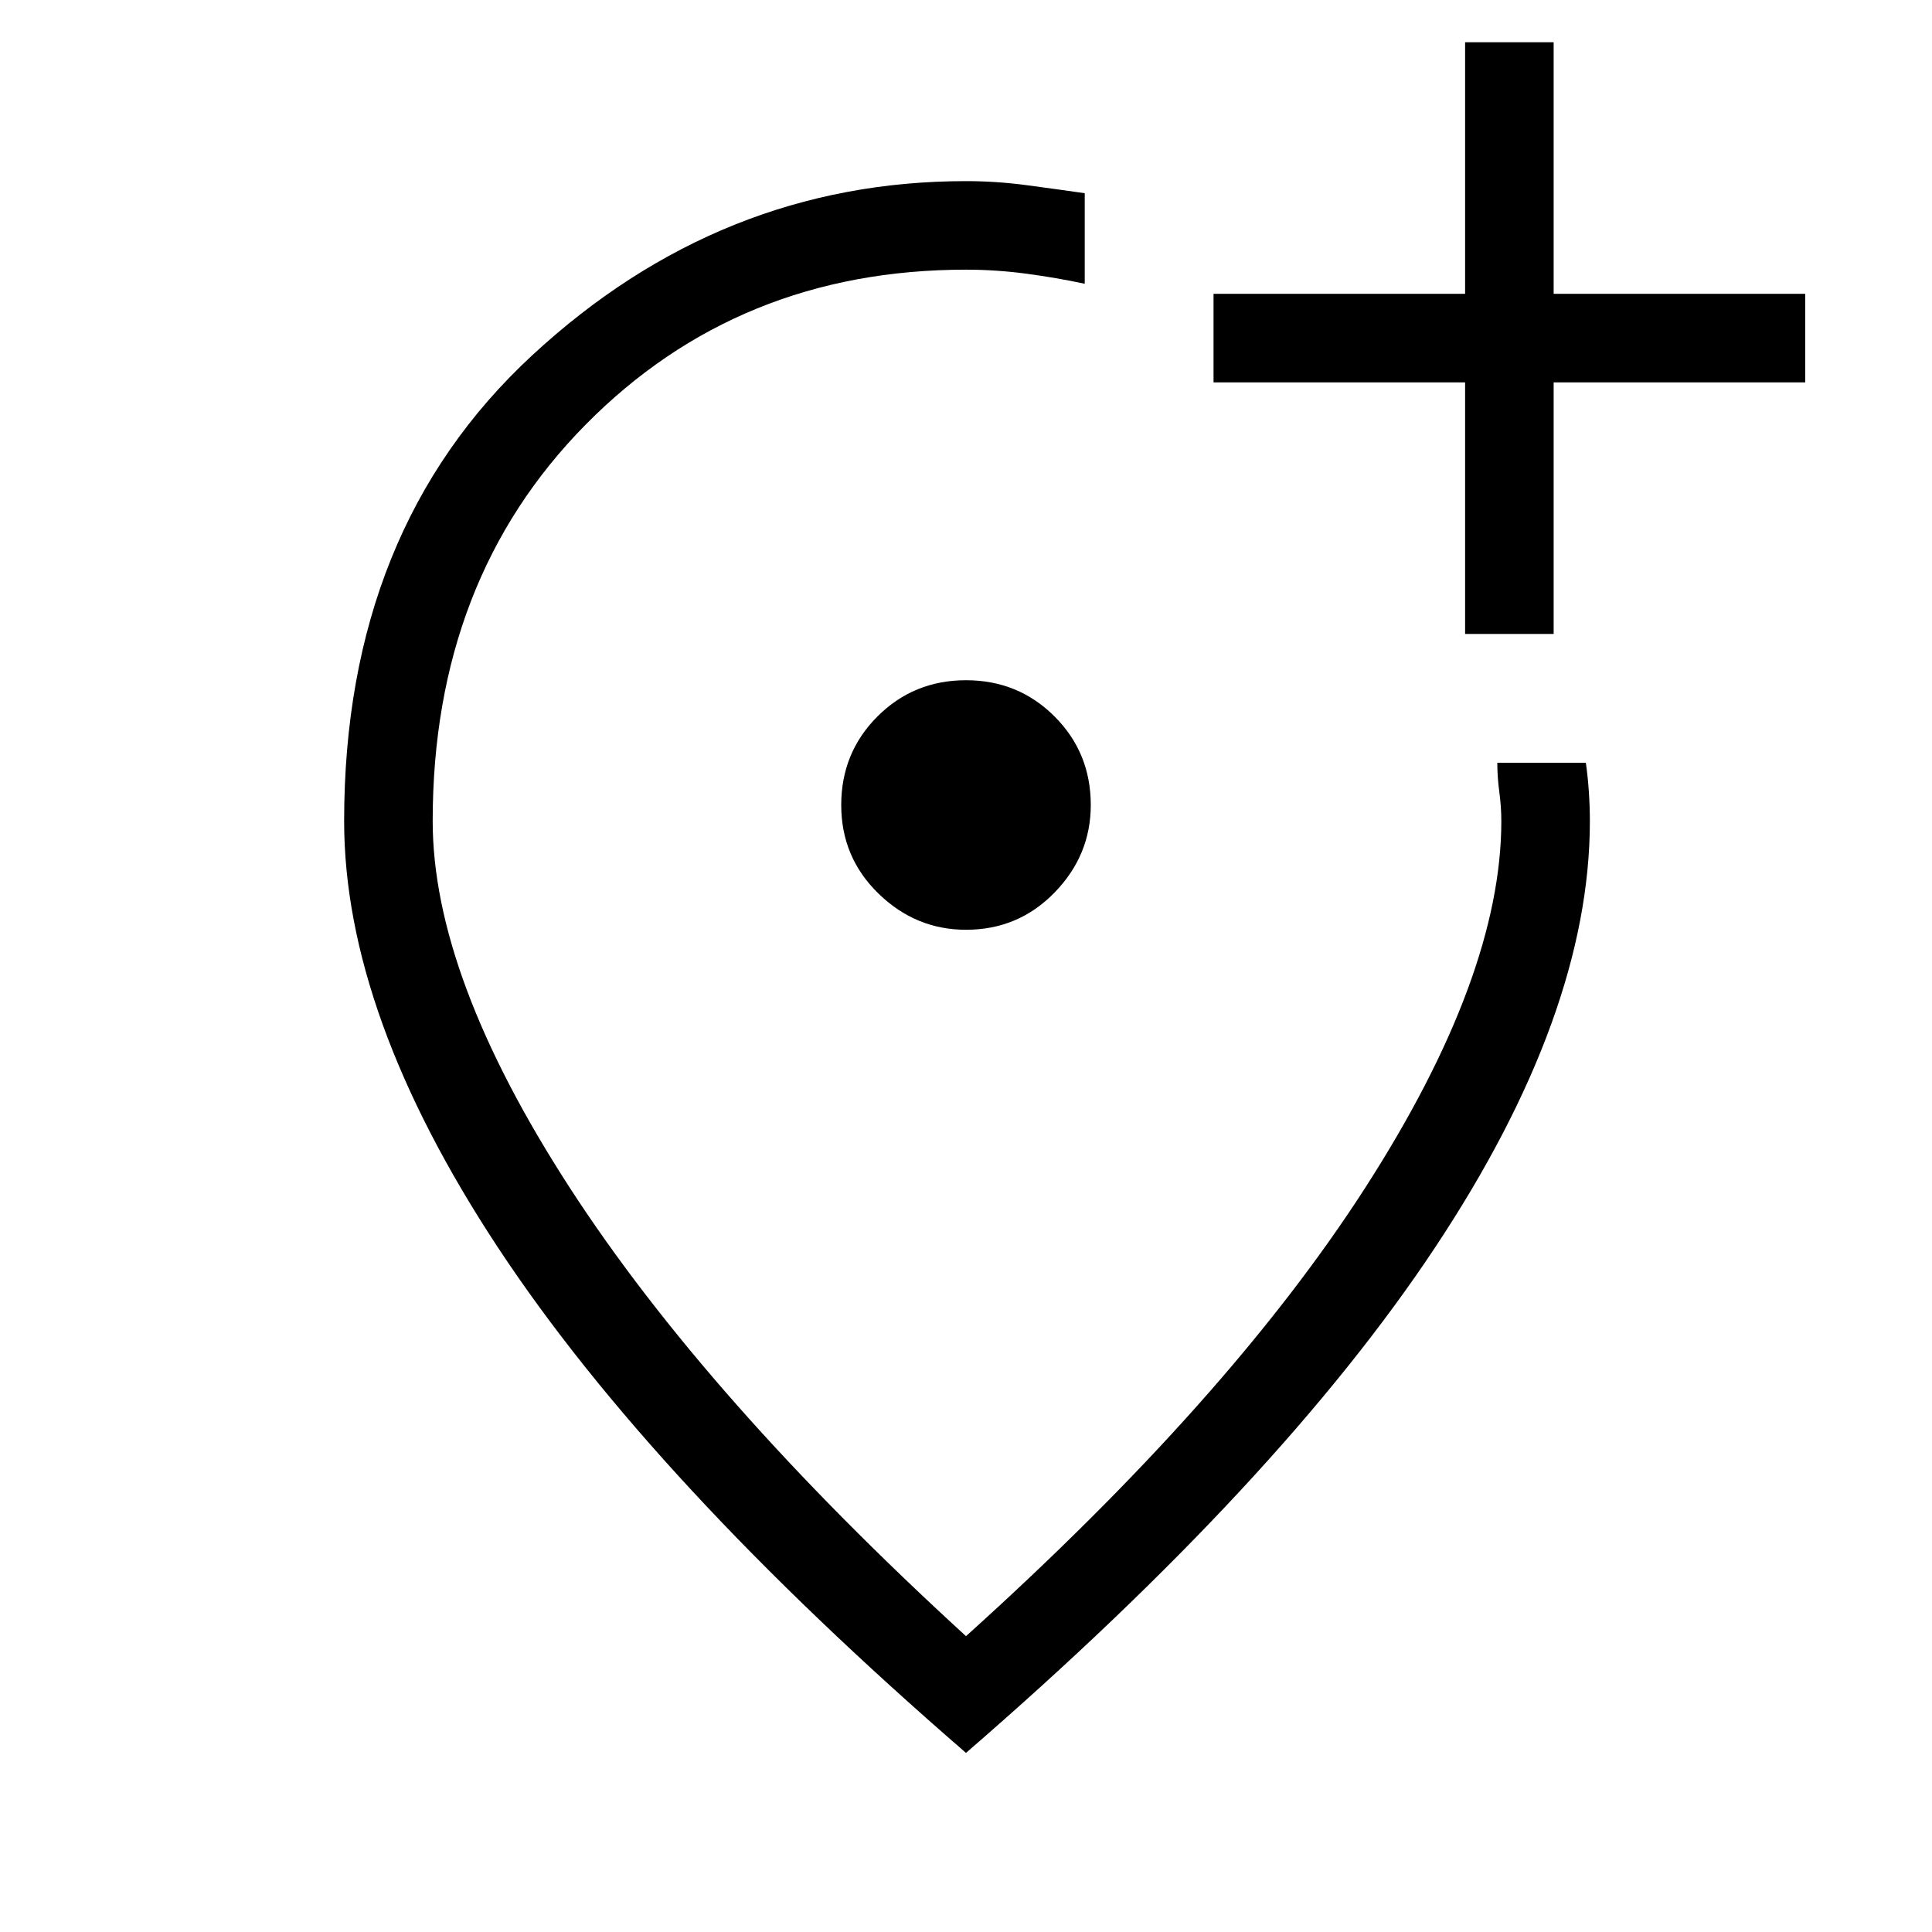 <svg xmlns="http://www.w3.org/2000/svg" height="48" width="48"><path d="M36.4 15.75h2.2V9.5h6.25V7.3H38.6V1.05h-2.2V7.3h-6.25v2.2h6.25ZM24 23.1q1.3 0 2.2-.925.9-.925.9-2.175 0-1.3-.9-2.2-.9-.9-2.2-.9-1.3 0-2.2.9-.9.9-.9 2.2 0 1.3.925 2.2.925.9 2.175.9Zm0 20.45Q16.2 36.8 12.375 31 8.55 25.2 8.55 20.4q0-7.25 4.675-11.575Q17.9 4.5 24 4.5q.75 0 1.5.1t1.45.2v2.25q-.7-.15-1.45-.25T24 6.7q-5.65 0-9.45 3.85-3.8 3.85-3.8 9.85 0 3.85 3.4 9.1T24 40.65q6.55-5.9 9.925-11.15 3.375-5.25 3.375-9.1 0-.35-.05-.725t-.05-.725h2.2q.05.35.075.725.025.375.025.725 0 4.8-3.85 10.6T24 43.55Zm0-24.15Z"/></svg>